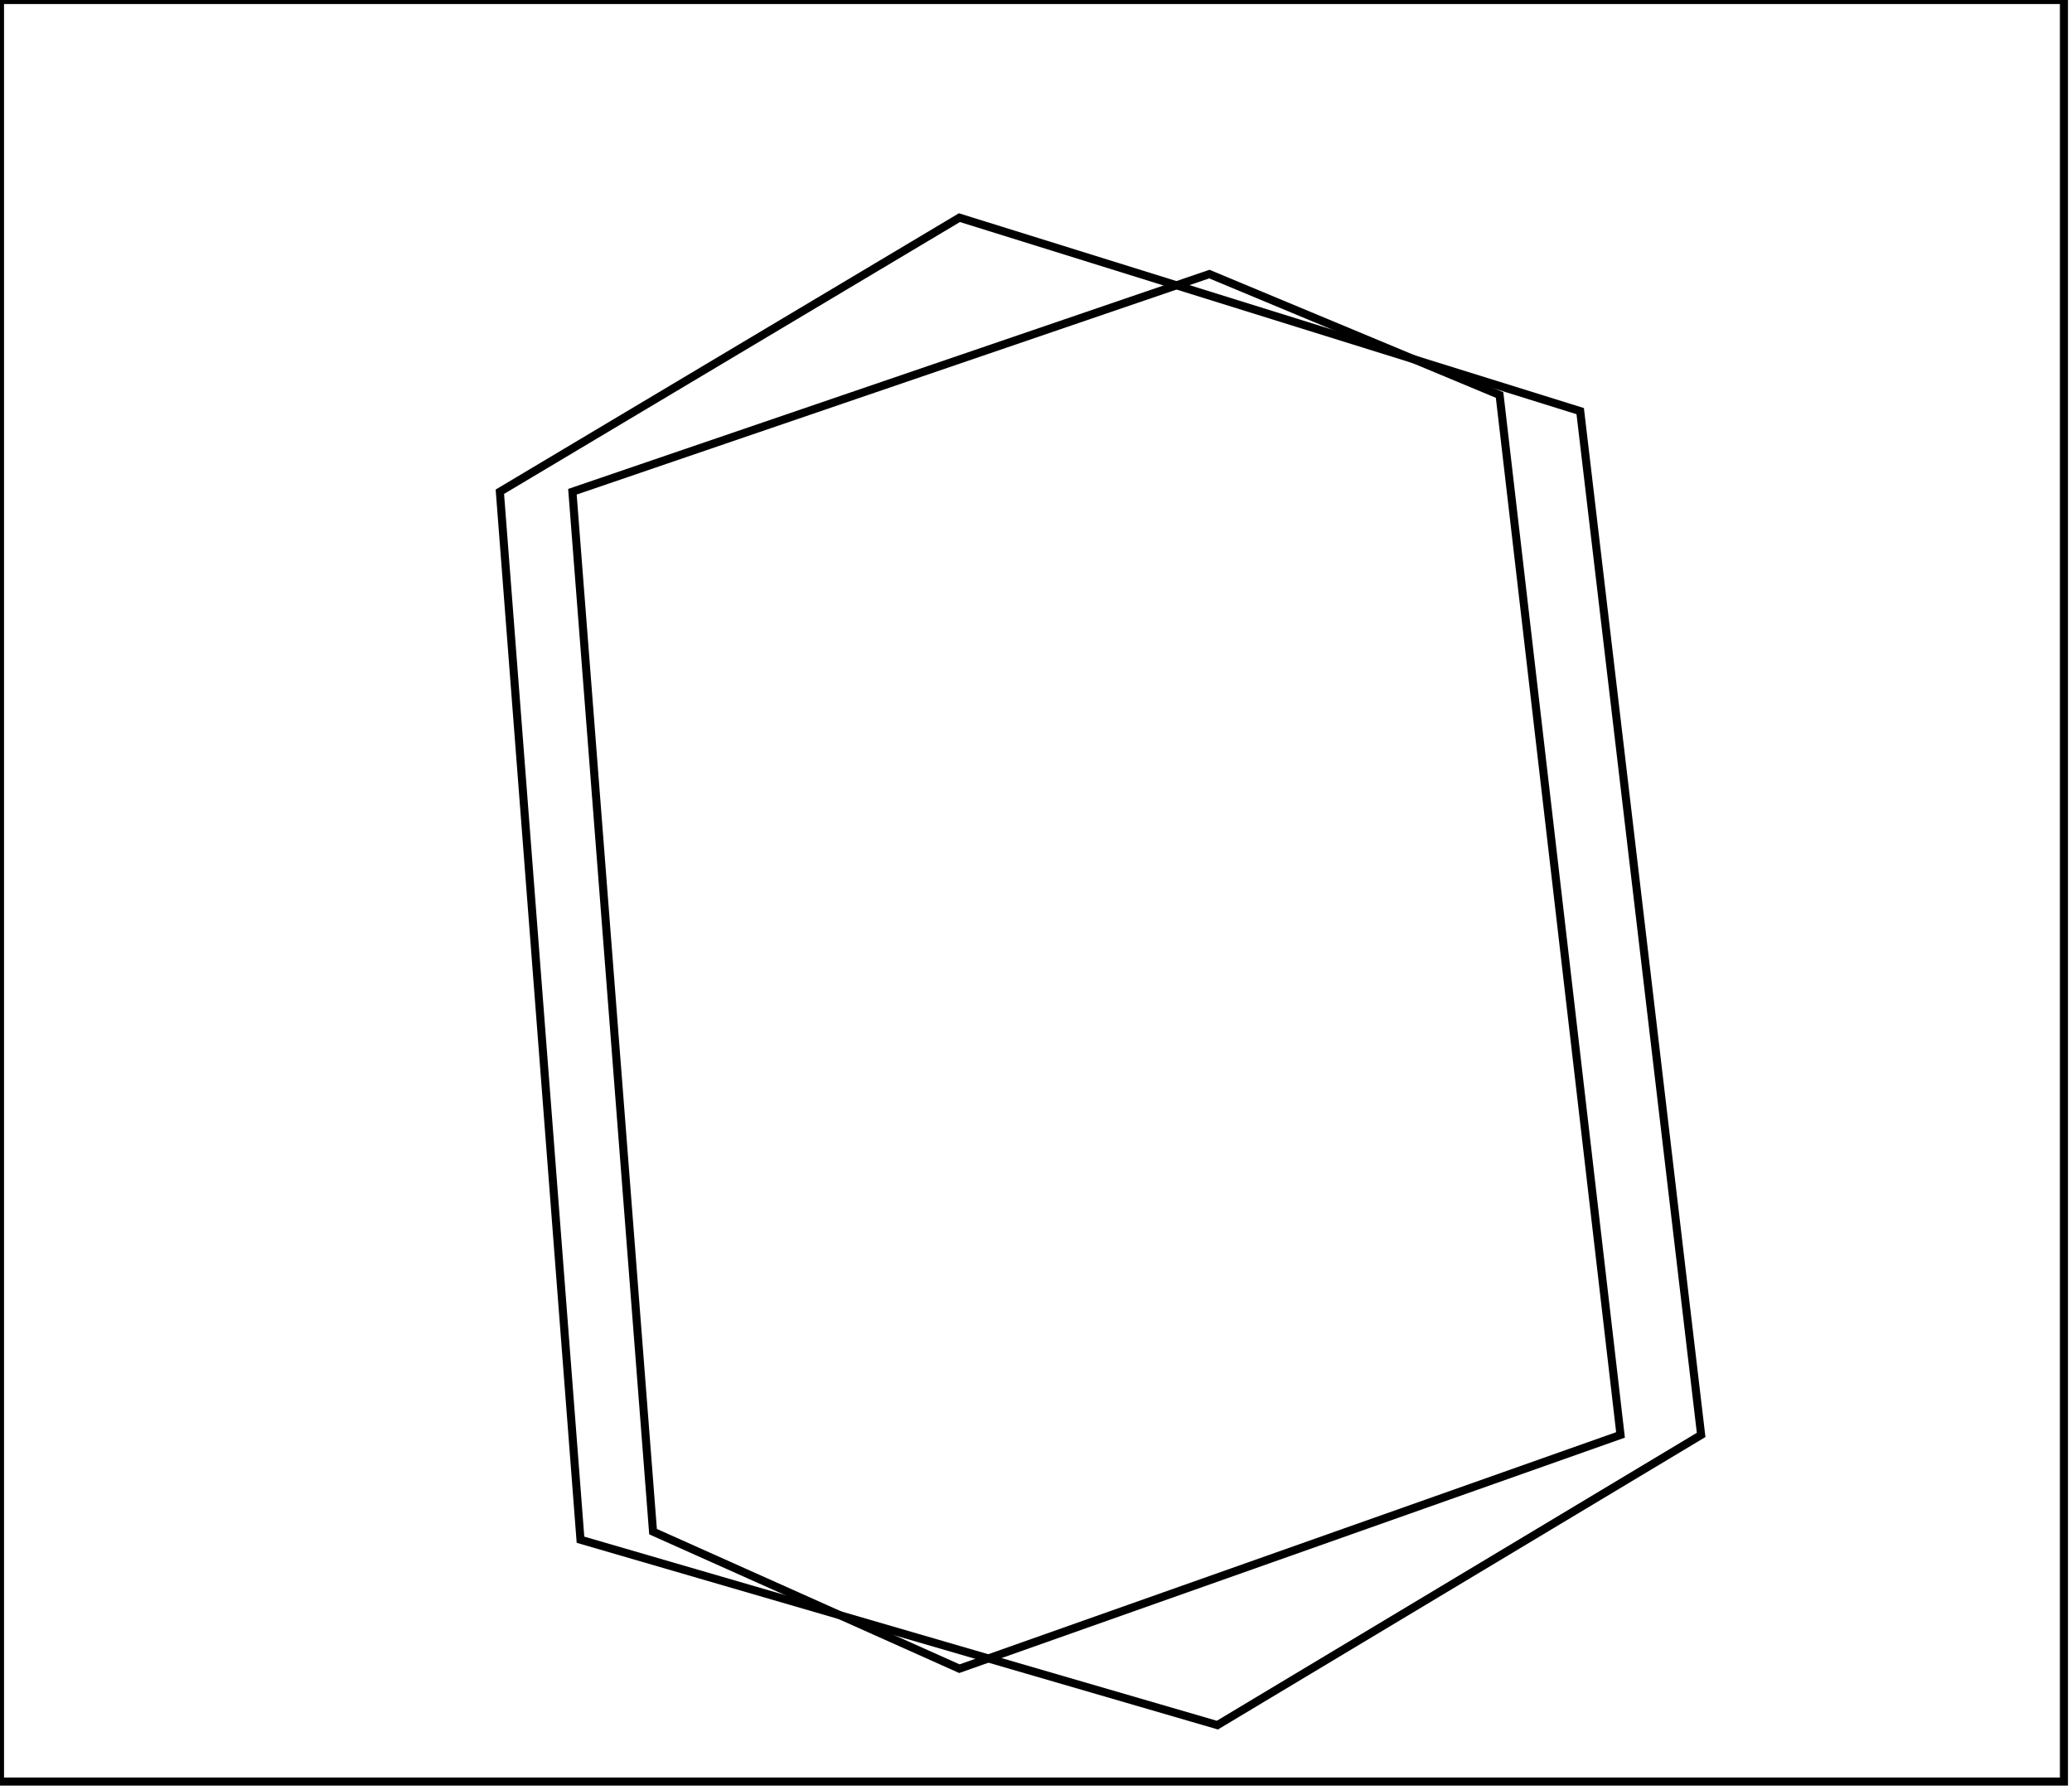 <?xml version="1.0" encoding="utf-8" ?>
<svg baseProfile="full" height="222" version="1.1" width="257" xmlns="http://www.w3.org/2000/svg" xmlns:ev="http://www.w3.org/2001/xml-events" xmlns:xlink="http://www.w3.org/1999/xlink"><defs /><rect fill="white" height="222" width="257" x="0" y="0" /><path d="M 150,34 L 71,61 L 81,190 L 119,207 L 201,178 L 186,49 Z" fill="none" stroke="black" stroke-width="1" /><path d="M 119,27 L 196,51 L 211,178 L 151,214 L 72,191 L 62,61 Z" fill="none" stroke="black" stroke-width="1" /><path d="M 0,0 L 0,221 L 256,221 L 256,0 Z" fill="none" stroke="black" stroke-width="1" /></svg>
